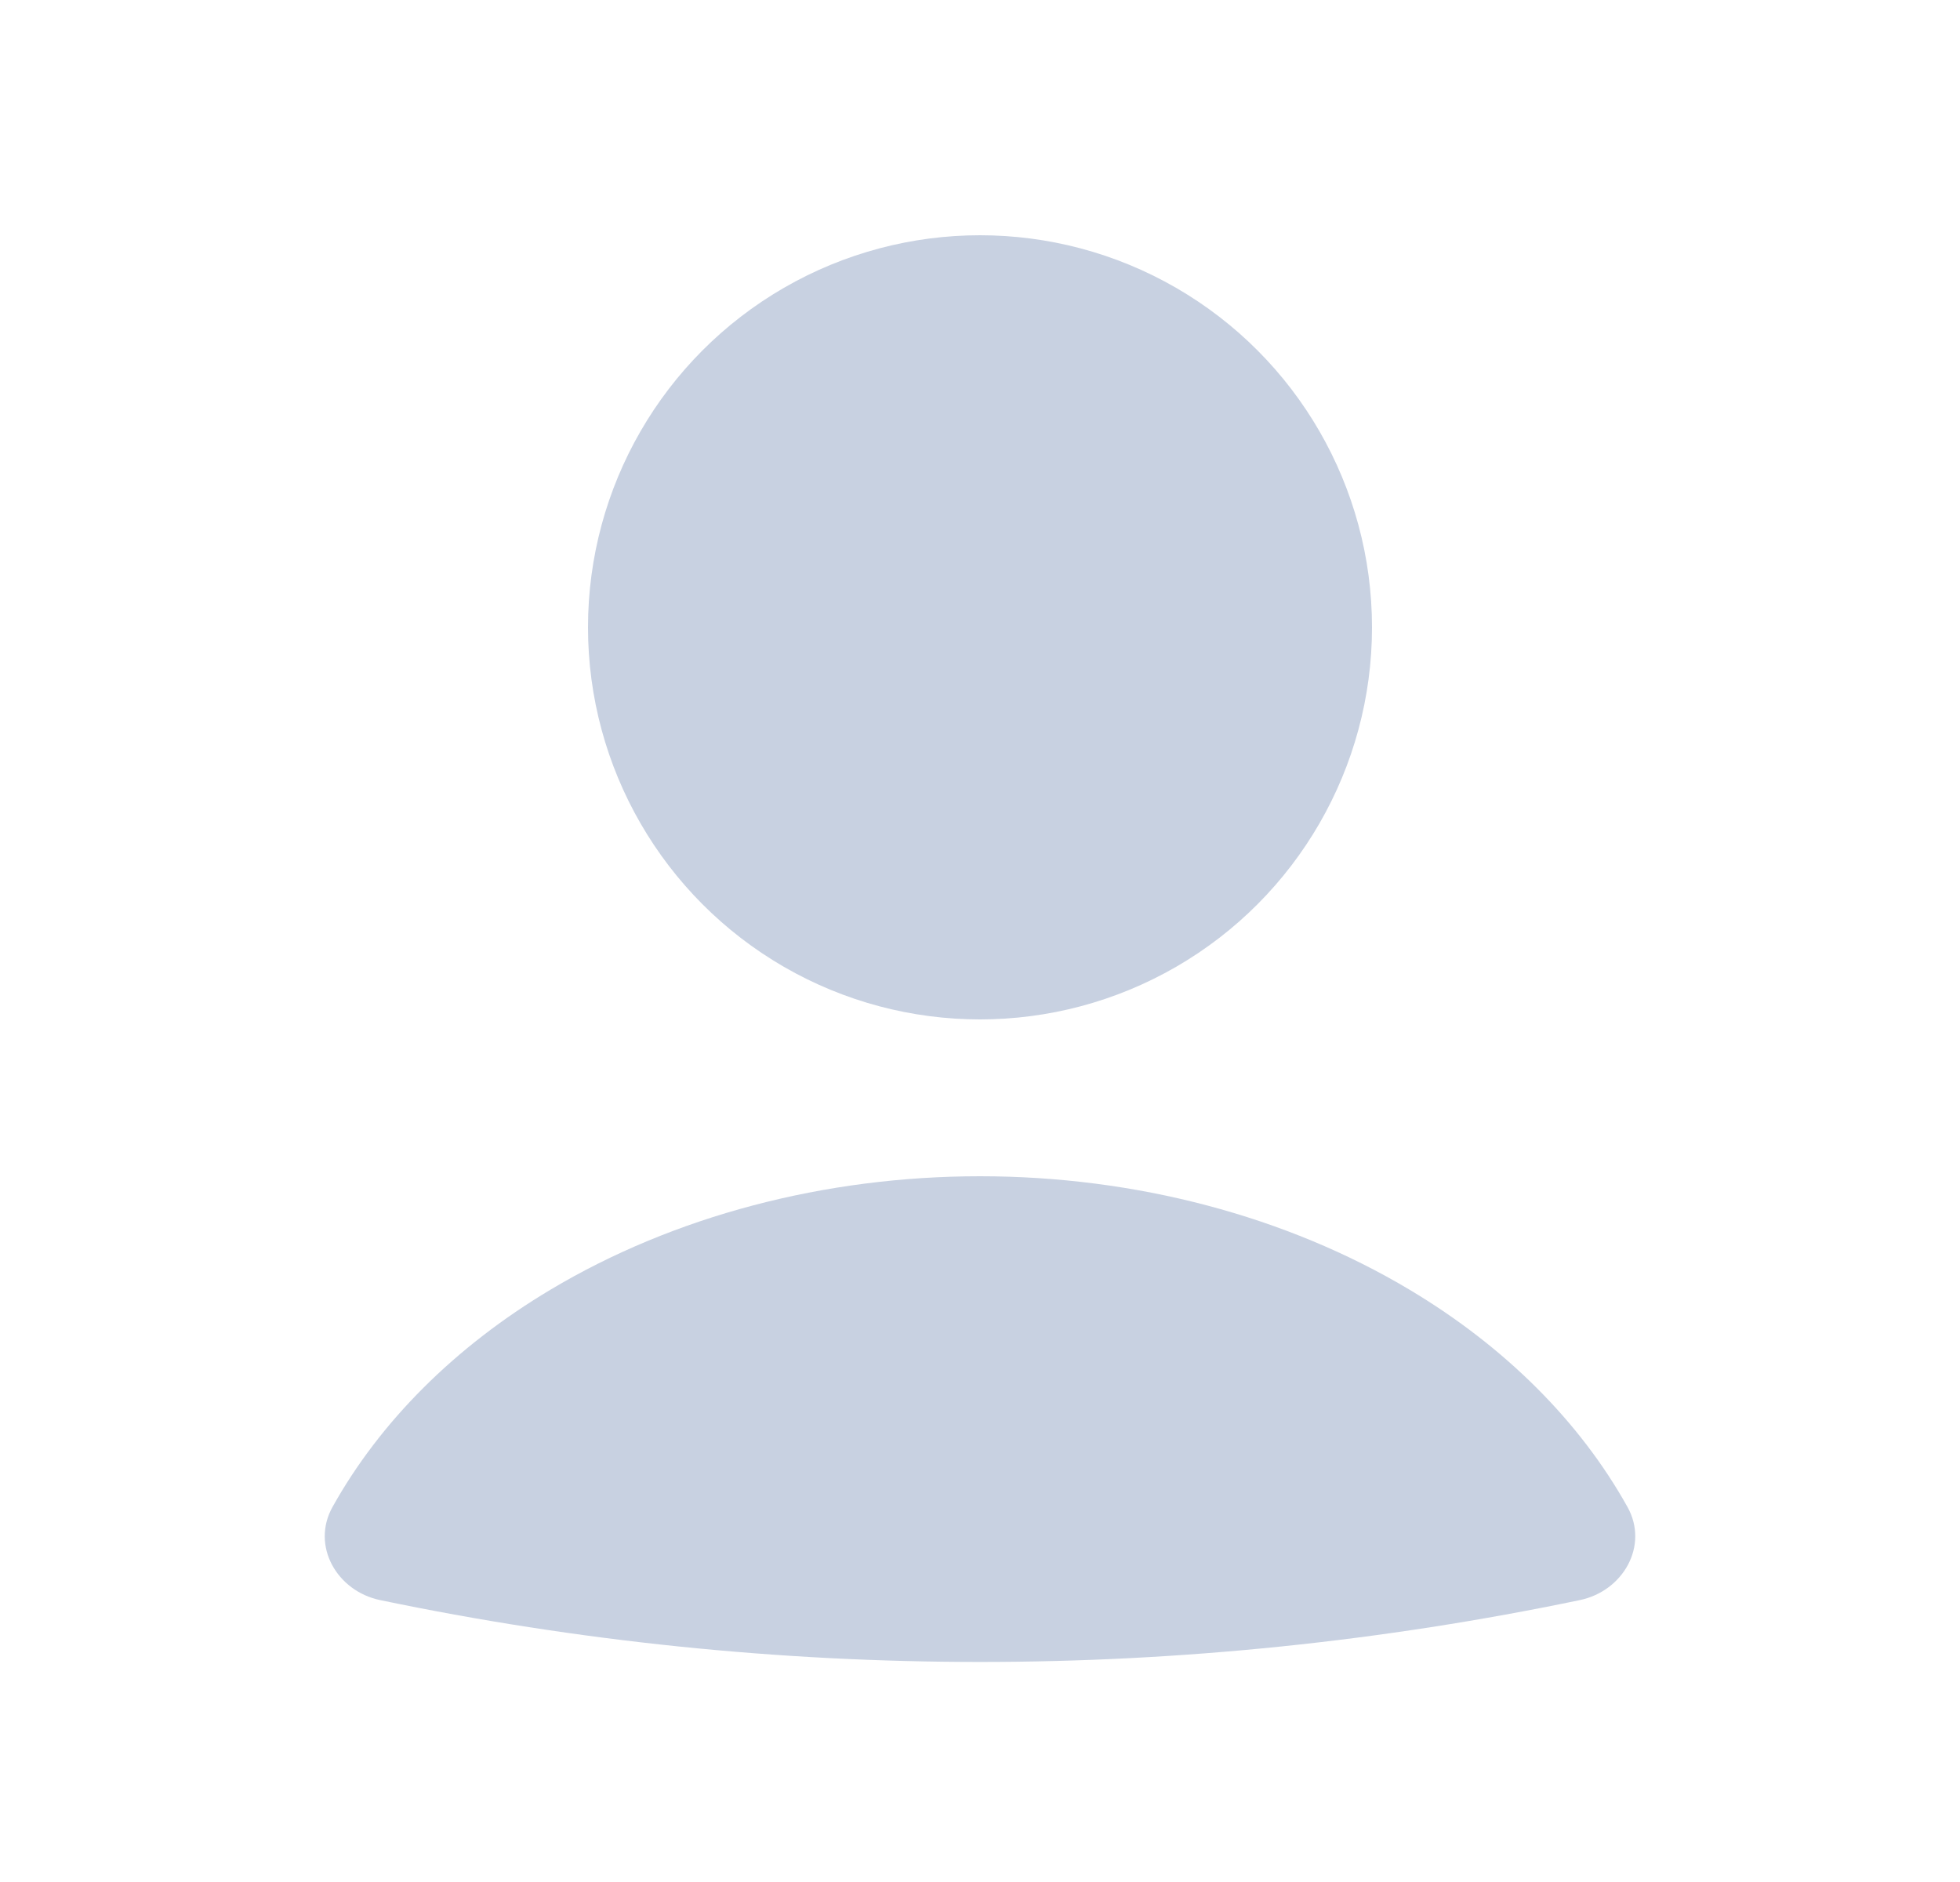 <svg width="25" height="24" viewBox="0 0 25 24" fill="none" xmlns="http://www.w3.org/2000/svg">
<path d="M20.151 20.405C20.704 20.29 21.034 19.712 20.759 19.218C20.153 18.131 19.199 17.175 17.979 16.447C16.407 15.508 14.481 15 12.5 15C10.519 15 8.593 15.508 7.021 16.447C5.801 17.175 4.847 18.131 4.241 19.218C3.966 19.712 4.296 20.29 4.848 20.405C9.895 21.457 15.105 21.457 20.151 20.405Z" fill="#C8D1E1"/>
<circle cx="12.5" cy="8" r="5" fill="#C8D1E1"/>
</svg>
